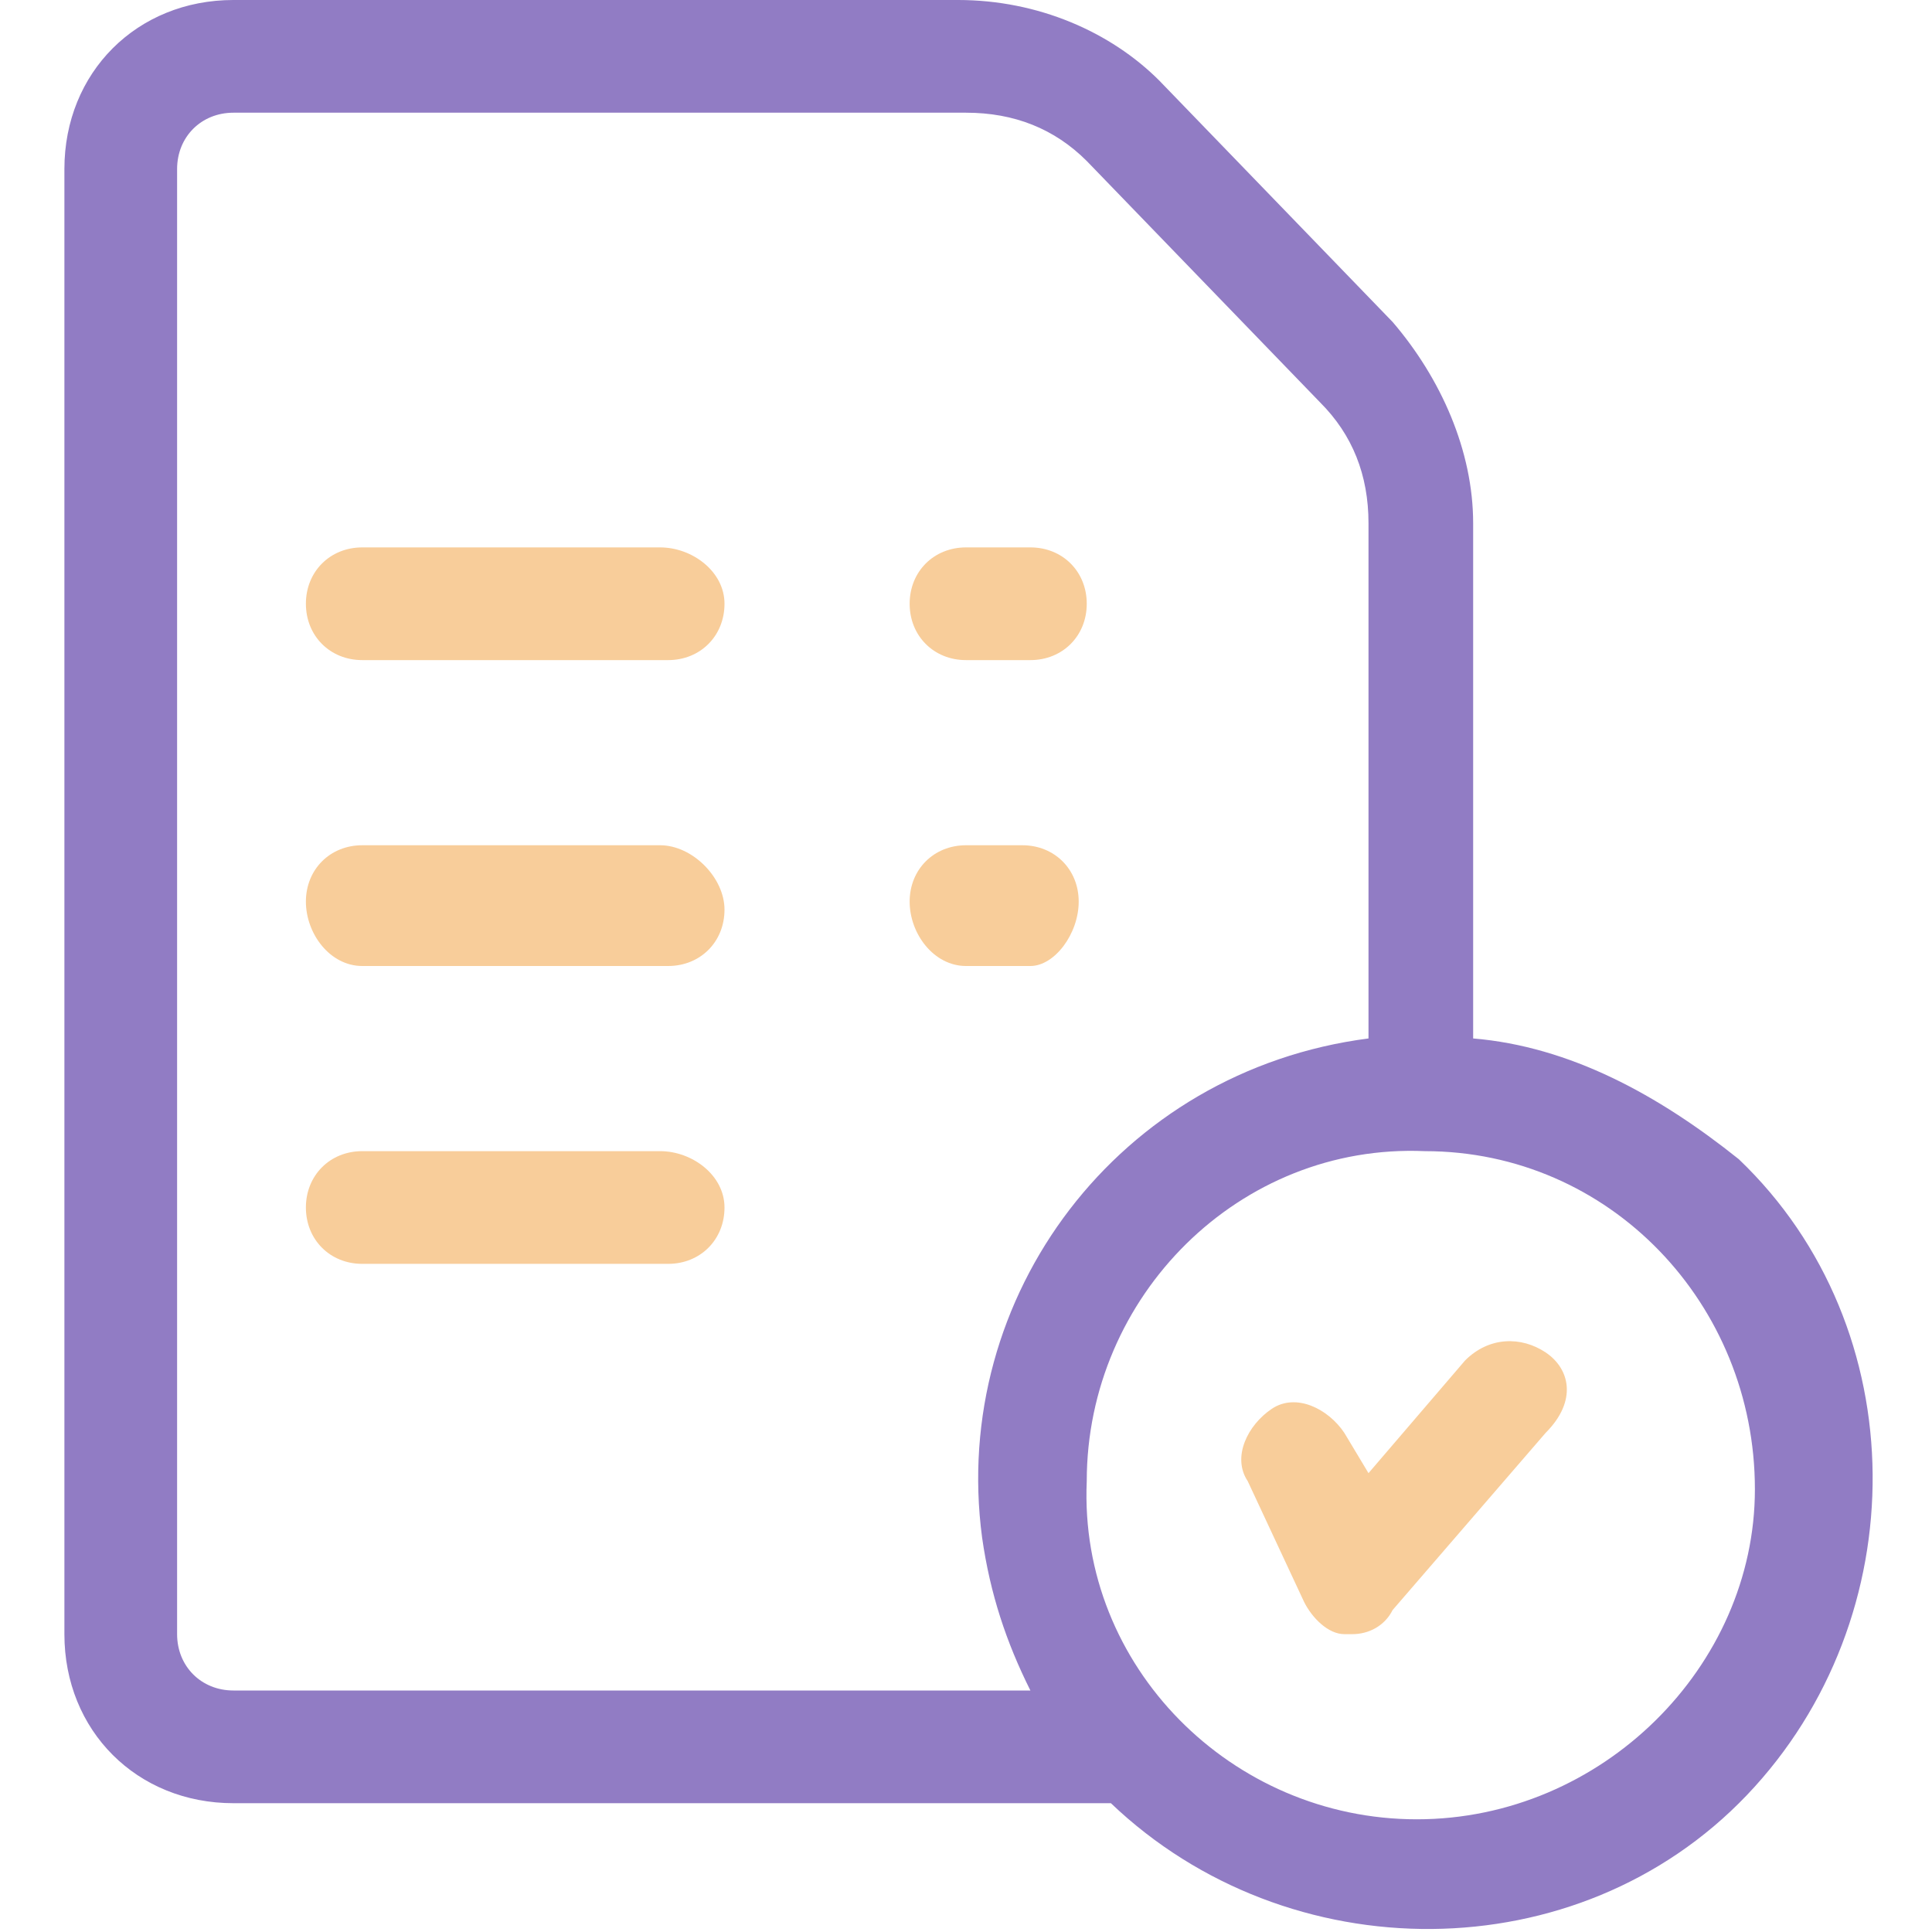<?xml version="1.0" encoding="utf-8"?>
<!-- Generator: Adobe Illustrator 27.0.1, SVG Export Plug-In . SVG Version: 6.00 Build 0)  -->
<svg version="1.1" id="Layer_1" xmlns="http://www.w3.org/2000/svg" xmlns:xlink="http://www.w3.org/1999/xlink" x="0px" y="0px"
	 viewBox="0 0 24 24" style="enable-background:new 0 0 24 24;" xml:space="preserve">
<style type="text/css">
	.st0{fill:#F8CD9A;}
	.st1{fill:#917CC4;}
</style>
<g>
	<g>
		<g id="Mask_Group_18" transform="translate(-25 -410)">
			<g id="task" transform="translate(25 410)">
				<path id="Path_156" class="st0" d="M8.2,6.8H4.5c-0.4,0-0.7,0.3-0.7,0.7s0.3,0.7,0.7,0.7h3.8C8.7,8.2,9,7.9,9,7.5
					S8.6,6.8,8.2,6.8z"/>
				<path id="Path_157" class="st0" d="M8.2,10.5H4.5c-0.4,0-0.7,0.3-0.7,0.7S4.1,12,4.5,12h3.8C8.7,12,9,11.7,9,11.3
					S8.6,10.5,8.2,10.5z"/>
				<path id="Path_158" class="st0" d="M8.2,14.3H4.5c-0.4,0-0.7,0.3-0.7,0.7s0.3,0.7,0.7,0.7h3.8C8.7,15.7,9,15.4,9,15
					S8.6,14.3,8.2,14.3z"/>
				<path id="Path_159" class="st1" d="M18.3,12.9V6.5c0-0.9-0.4-1.8-1-2.5l-2.9-3c-0.6-0.6-1.5-1-2.5-1h-9C1.7,0,0.8,0.9,0.8,2.1
					v18.2c0,1.2,0.9,2.1,2.1,2.1h10.9c2.2,2.1,5.8,2.1,7.9-0.1s2.1-5.8-0.1-7.9C20.6,13.6,19.5,13,18.3,12.9z M2.2,20.3V2.1
					c0-0.4,0.3-0.7,0.7-0.7l0,0H12c0.6,0,1.1,0.2,1.5,0.6l2.9,3C16.8,5.4,17,5.9,17,6.5v6.4c-3.1,0.4-5.2,3.2-4.8,6.2
					c0.1,0.7,0.3,1.3,0.6,1.9H2.9C2.5,21,2.2,20.7,2.2,20.3L2.2,20.3L2.2,20.3z M17.6,22.6c-2.3,0-4.2-1.9-4.1-4.2
					c0-2.3,1.9-4.2,4.2-4.1c2.3,0,4.1,1.9,4.1,4.2C21.8,20.7,19.9,22.6,17.6,22.6L17.6,22.6z"/>
				<path id="Path_160" class="st0" d="M19.2,16.8c-0.3-0.2-0.7-0.2-1,0.1l0,0L17,18.3l-0.3-0.5c-0.2-0.3-0.6-0.5-0.9-0.3
					c-0.3,0.2-0.5,0.6-0.3,0.9l0.7,1.5c0.1,0.2,0.3,0.4,0.5,0.4h0.1c0.2,0,0.4-0.1,0.5-0.3l1.9-2.2C19.6,17.4,19.5,17,19.2,16.8
					L19.2,16.8z"/>
				<path id="Path_161" class="st0" d="M12,8.2h0.8c0.4,0,0.7-0.3,0.7-0.7s-0.3-0.7-0.7-0.7H12c-0.4,0-0.7,0.3-0.7,0.7
					S11.6,8.2,12,8.2z"/>
				<path id="Path_162" class="st0" d="M13.4,11.2c0-0.4-0.3-0.7-0.7-0.7H12c-0.4,0-0.7,0.3-0.7,0.7S11.6,12,12,12l0,0h0.8
					C13.1,12,13.4,11.6,13.4,11.2C13.4,11.3,13.4,11.3,13.4,11.2z"/>
			</g>
		</g>
	</g>
</g>
</svg>
